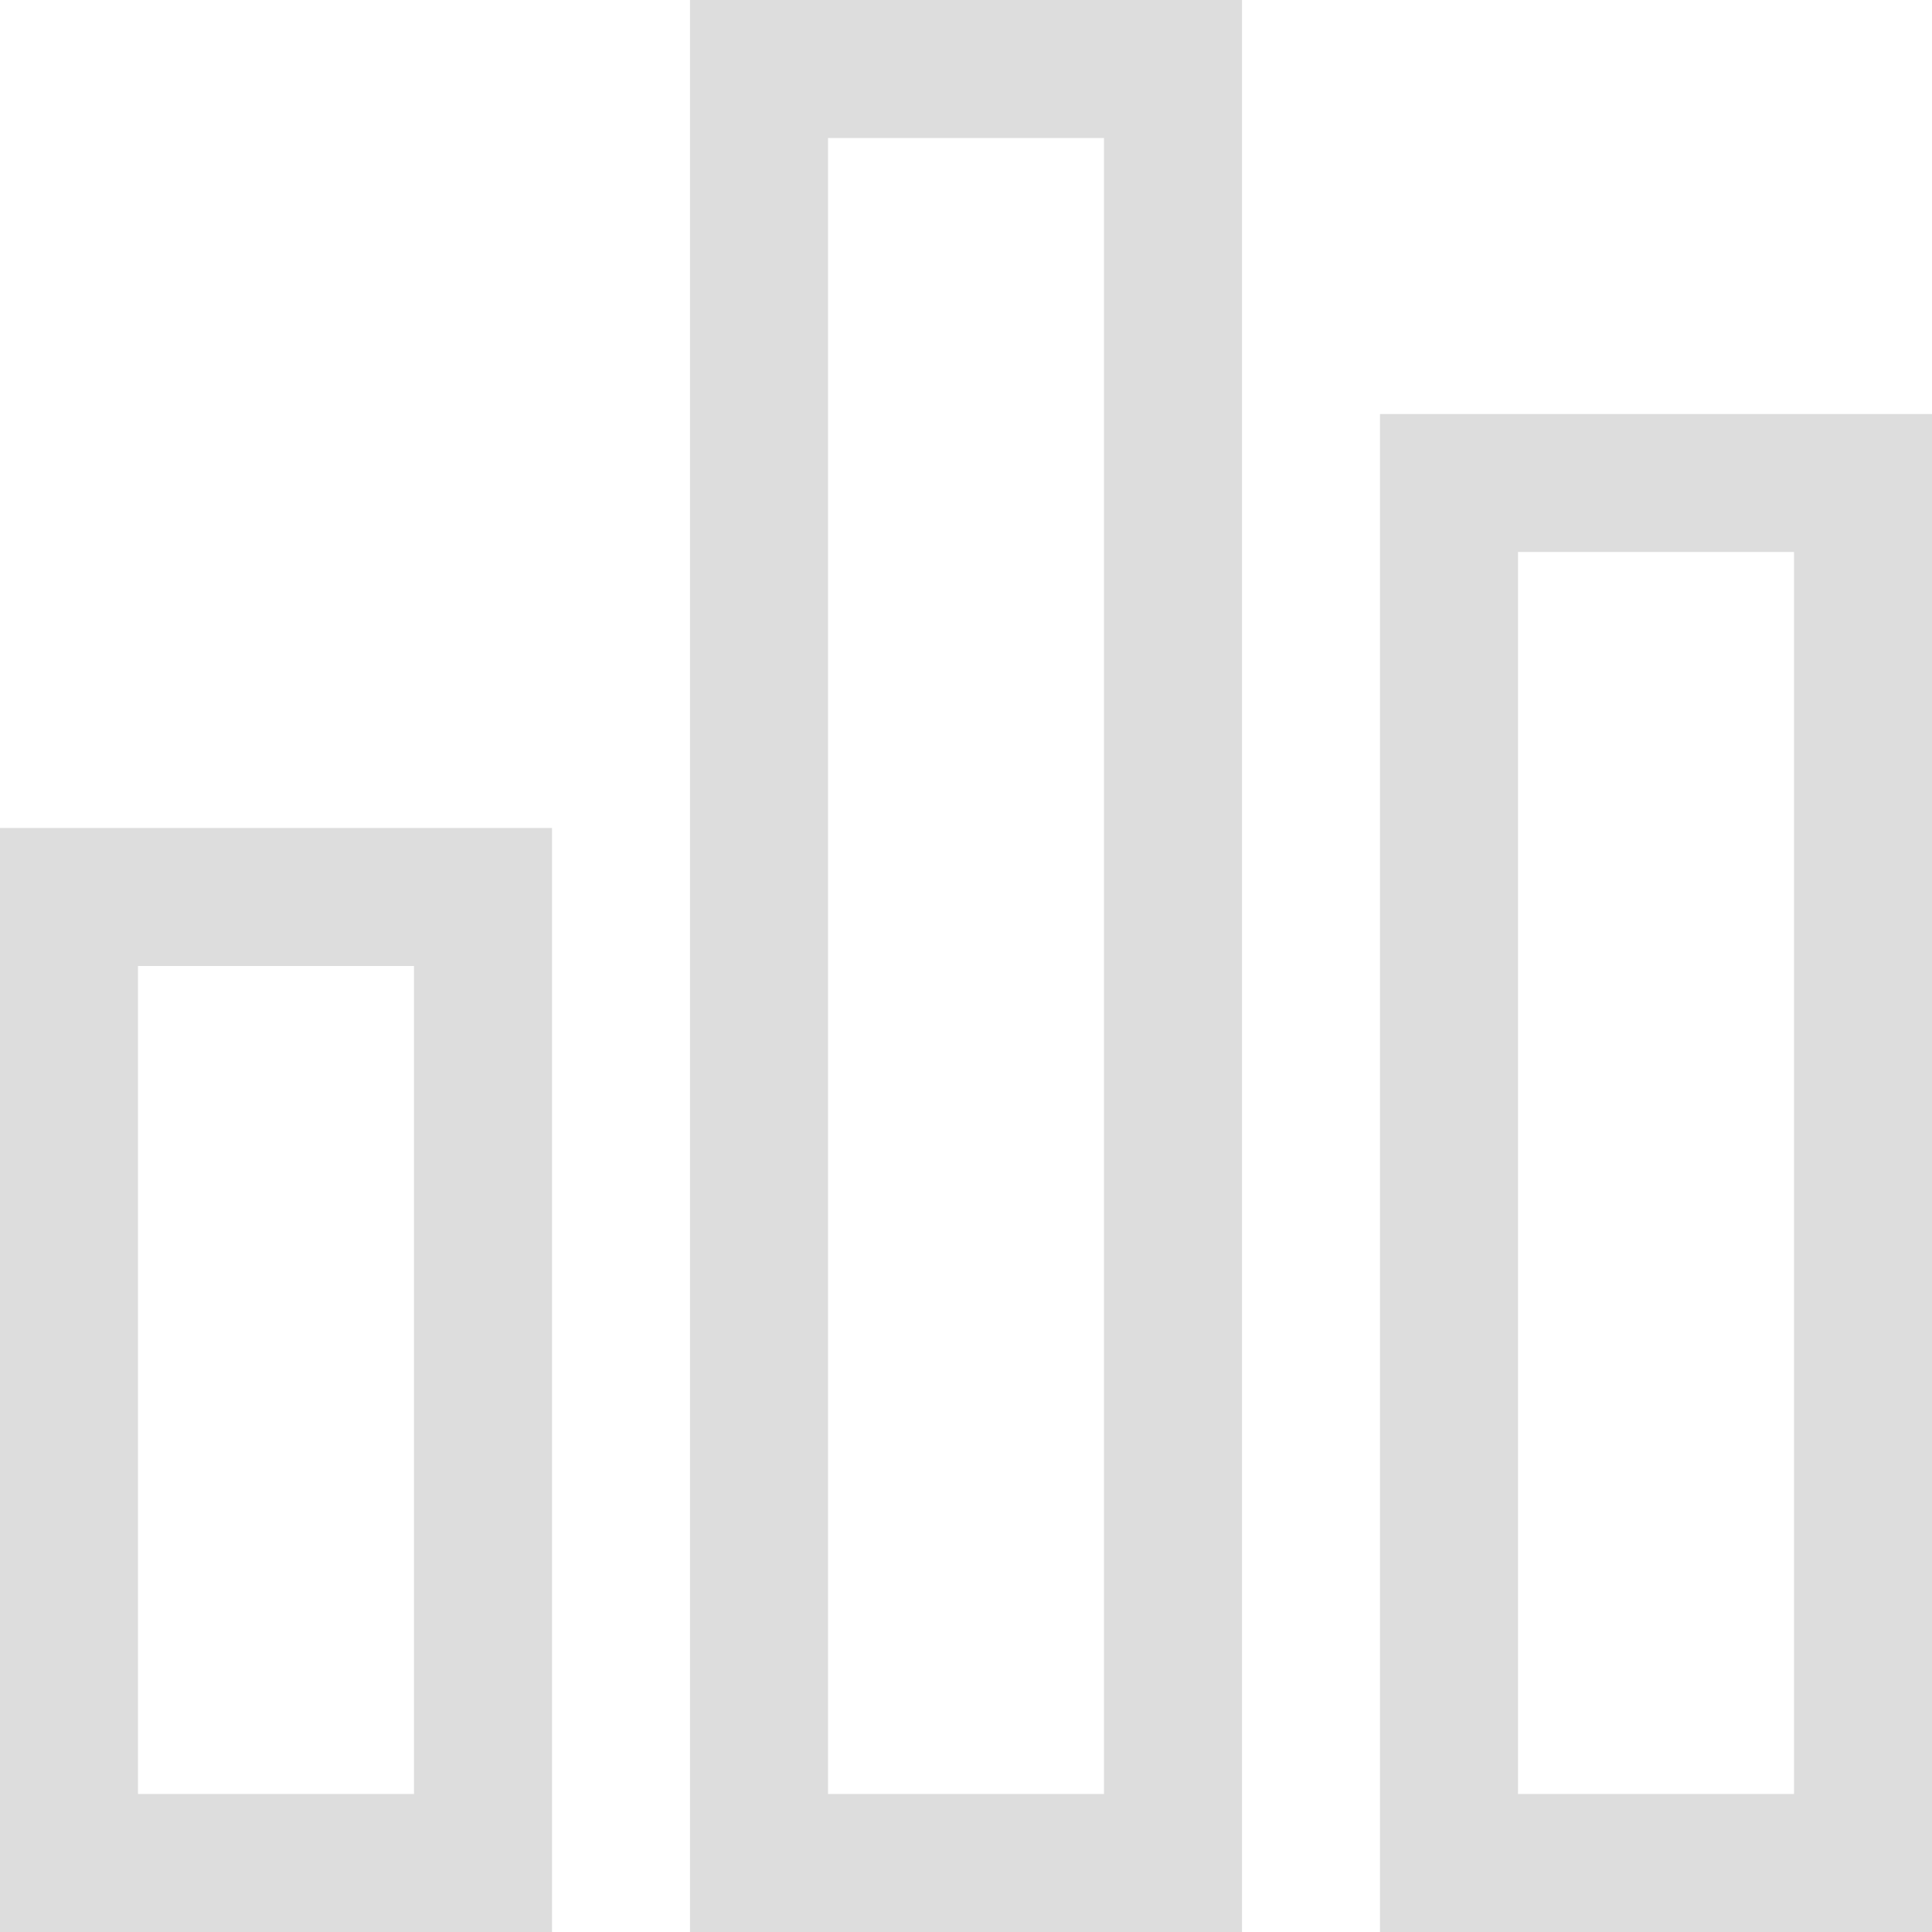 <svg xmlns="http://www.w3.org/2000/svg" width="14" height="14" viewBox="0 0 14 14"><defs><clipPath id="fqqya"><path fill="#fff" d="M0 6h4v8H0zm5-6h4v14H5zm5 3h4v11h-4z"/></clipPath></defs><g><g><path fill="none" stroke="#ddd" stroke-miterlimit="20" stroke-width="2" d="M0 6h4v8H0zm5-6h4v14H5zm5 3h4v11h-4z" clip-path="url(&quot;#fqqya&quot;)"/></g></g></svg>